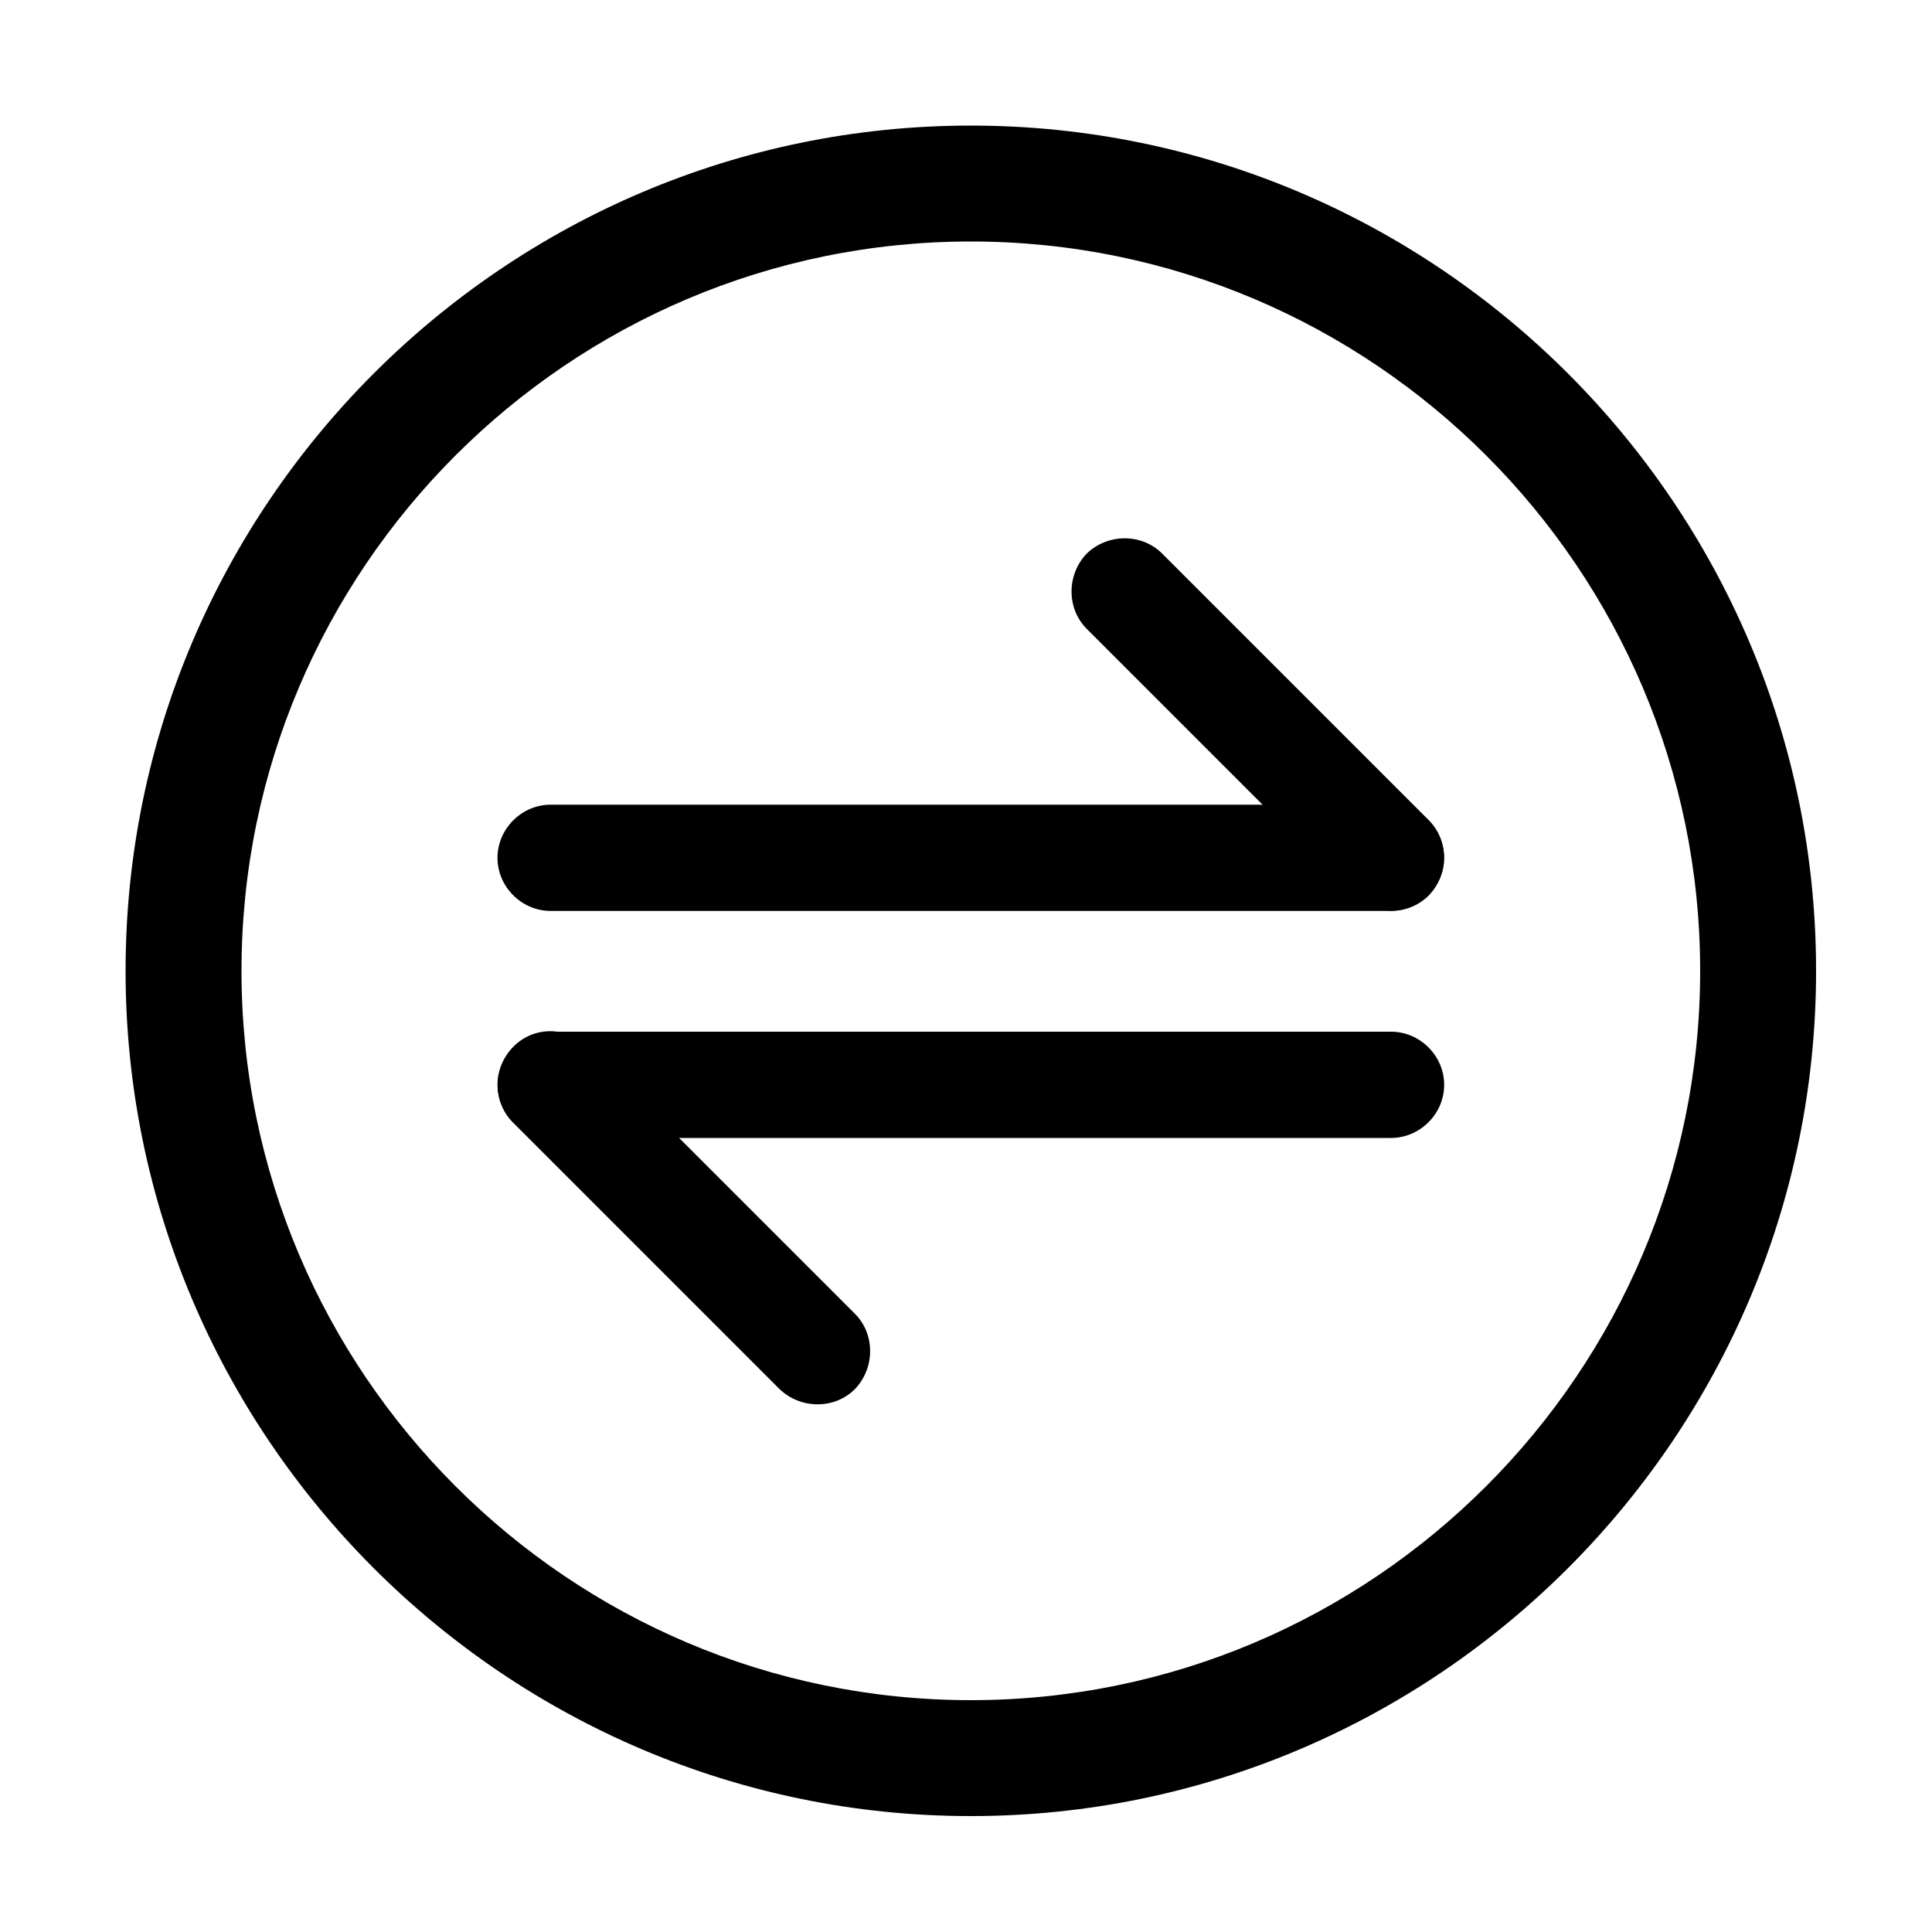 <?xml version="1.0" standalone="no"?><!DOCTYPE svg PUBLIC "-//W3C//DTD SVG 1.1//EN" "http://www.w3.org/Graphics/SVG/1.1/DTD/svg11.dtd"><svg t="1692682737898" class="icon" viewBox="0 0 1024 1024" version="1.1" xmlns="http://www.w3.org/2000/svg" p-id="6976" xmlns:xlink="http://www.w3.org/1999/xlink" width="24" height="24"><path d="M514.56 962.56C267.776 962.56 66.56 761.344 66.56 514.56S267.776 66.56 514.56 66.56 962.56 267.776 962.56 514.56 761.344 962.56 514.56 962.56z m0-834.56C301.568 128 128 301.568 128 514.56S301.568 901.12 514.56 901.12s386.56-173.568 386.56-386.56S727.552 128 514.56 128z" p-id="6977" fill="#000000"></path><path d="M737.28 482.816H291.84c-15.36 0-28.16-12.8-28.16-28.16s12.8-28.16 28.16-28.16h445.44c15.36 0 28.16 12.8 28.16 28.16s-12.8 28.16-28.16 28.16z" p-id="6978" fill="#000000"></path><path d="M615.936 293.376l141.312 141.312c10.752 10.752 10.752 28.672 0 39.936-10.752 10.752-28.672 10.752-39.936 0l-141.312-141.312c-10.752-10.752-10.752-28.672 0-39.936 11.264-10.752 29.184-10.752 39.936 0zM311.808 555.008L453.12 696.32c10.752 10.752 10.752 28.672 0 39.936-10.752 10.752-28.672 10.752-39.936 0l-141.312-141.312c-10.752-10.752-10.752-28.672 0-39.936s28.672-11.264 39.936 0z" p-id="6979" fill="#000000"></path><path d="M737.28 603.136H291.84c-15.36 0-28.16-12.8-28.16-28.16s12.8-28.16 28.16-28.16h445.44c15.36 0 28.16 12.8 28.16 28.16s-12.8 28.16-28.16 28.16z" p-id="6980" fill="#000000"></path></svg>